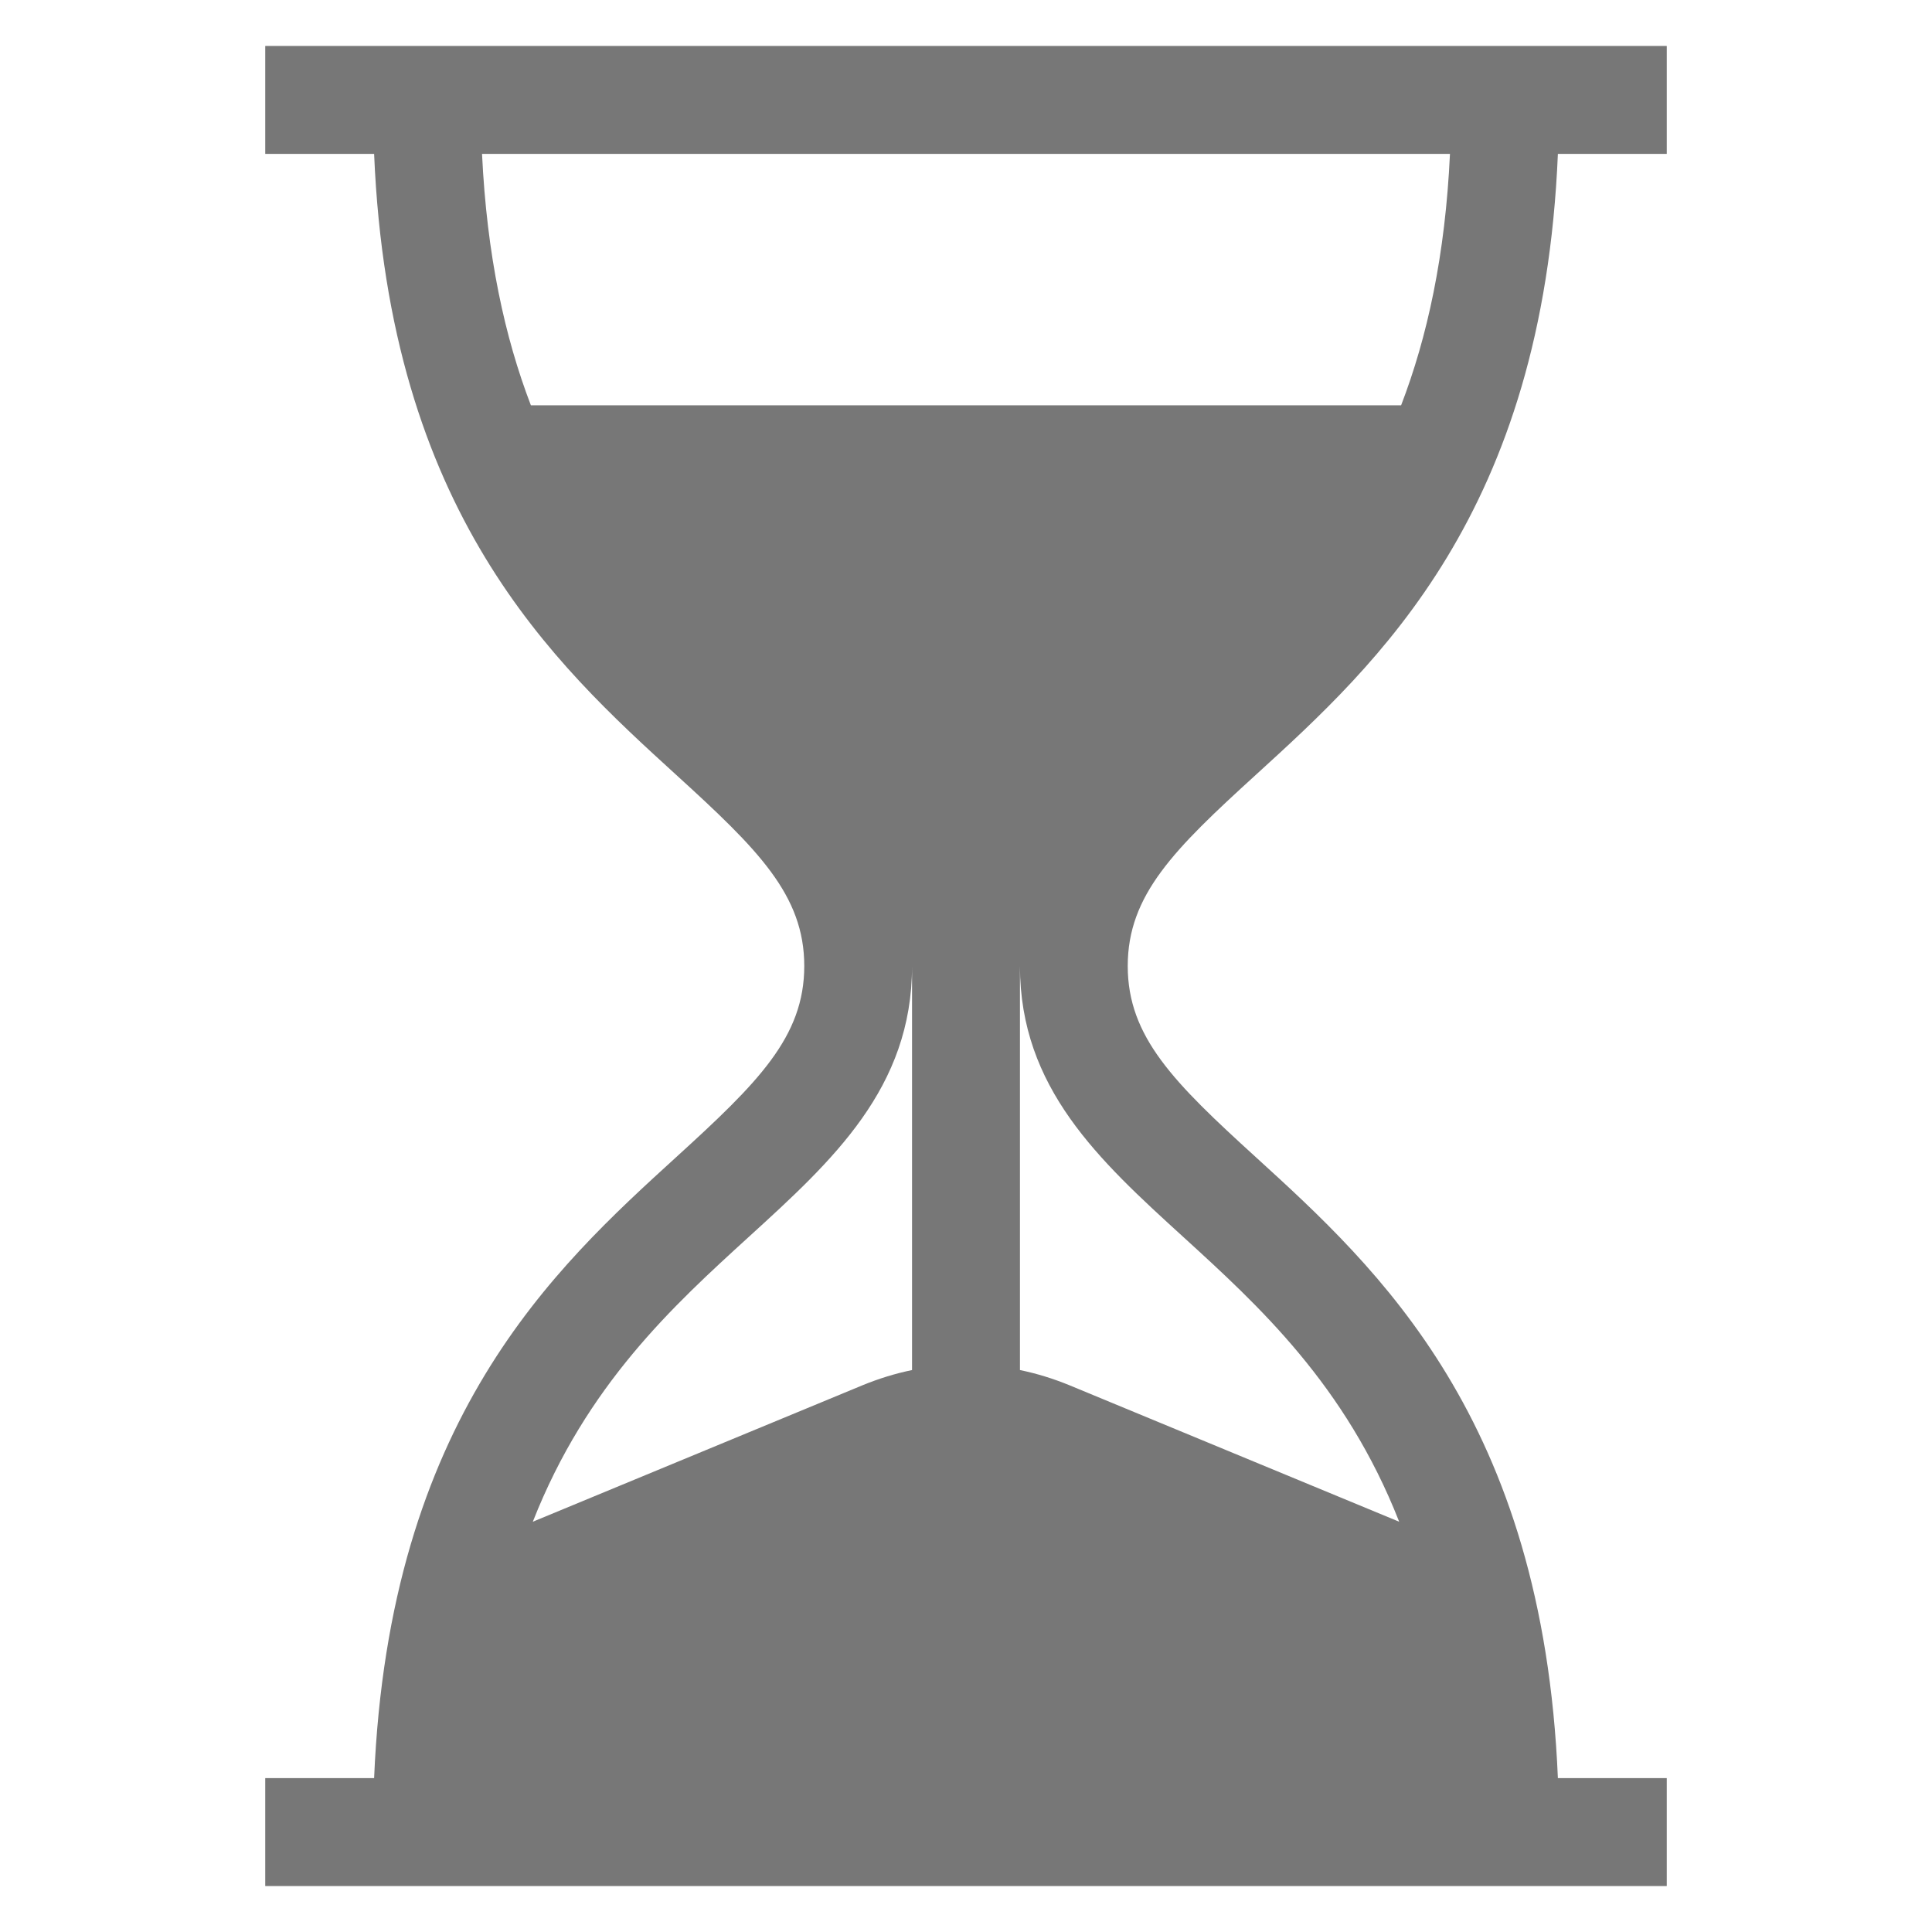 <svg width="14" height="14" viewBox="0 0 14 14" fill="none" xmlns="http://www.w3.org/2000/svg">
<g clip-path="url(#clip0_1816_3825)">
<path d="M9.1 5.615C9.984 4.809 11.18 3.719 11.289 1.115H12.078V0.333H1.922V1.115H2.711C2.82 3.719 4.016 4.809 4.9 5.615C5.493 6.155 5.828 6.486 5.828 7C5.828 7.514 5.493 7.845 4.9 8.385C4.016 9.191 2.82 10.281 2.711 12.885H1.922V13.667H12.078V12.885H11.289C11.18 10.281 9.984 9.191 9.1 8.385C8.507 7.845 8.172 7.514 8.172 7C8.172 6.486 8.507 6.155 9.1 5.615ZM6.609 9.928C6.487 9.953 6.368 9.99 6.253 10.037L3.861 11.027C4.251 10.034 4.881 9.46 5.426 8.963C6.035 8.408 6.609 7.884 6.609 7V9.928ZM8.574 8.963C9.119 9.46 9.749 10.034 10.139 11.027L7.747 10.037C7.632 9.99 7.513 9.953 7.391 9.928V7C7.391 7.884 7.965 8.408 8.574 8.963ZM3.847 2.937C3.658 2.445 3.528 1.851 3.493 1.115H10.507C10.473 1.851 10.342 2.445 10.153 2.937H3.847Z" fill="#777777"/>
</g>
<defs>
<clipPath id="clip0_1816_3825">
<rect width="13.333" height="13.333" fill="white" transform="translate(0.333 0.333)"/>
</clipPath>
</defs>
</svg>
